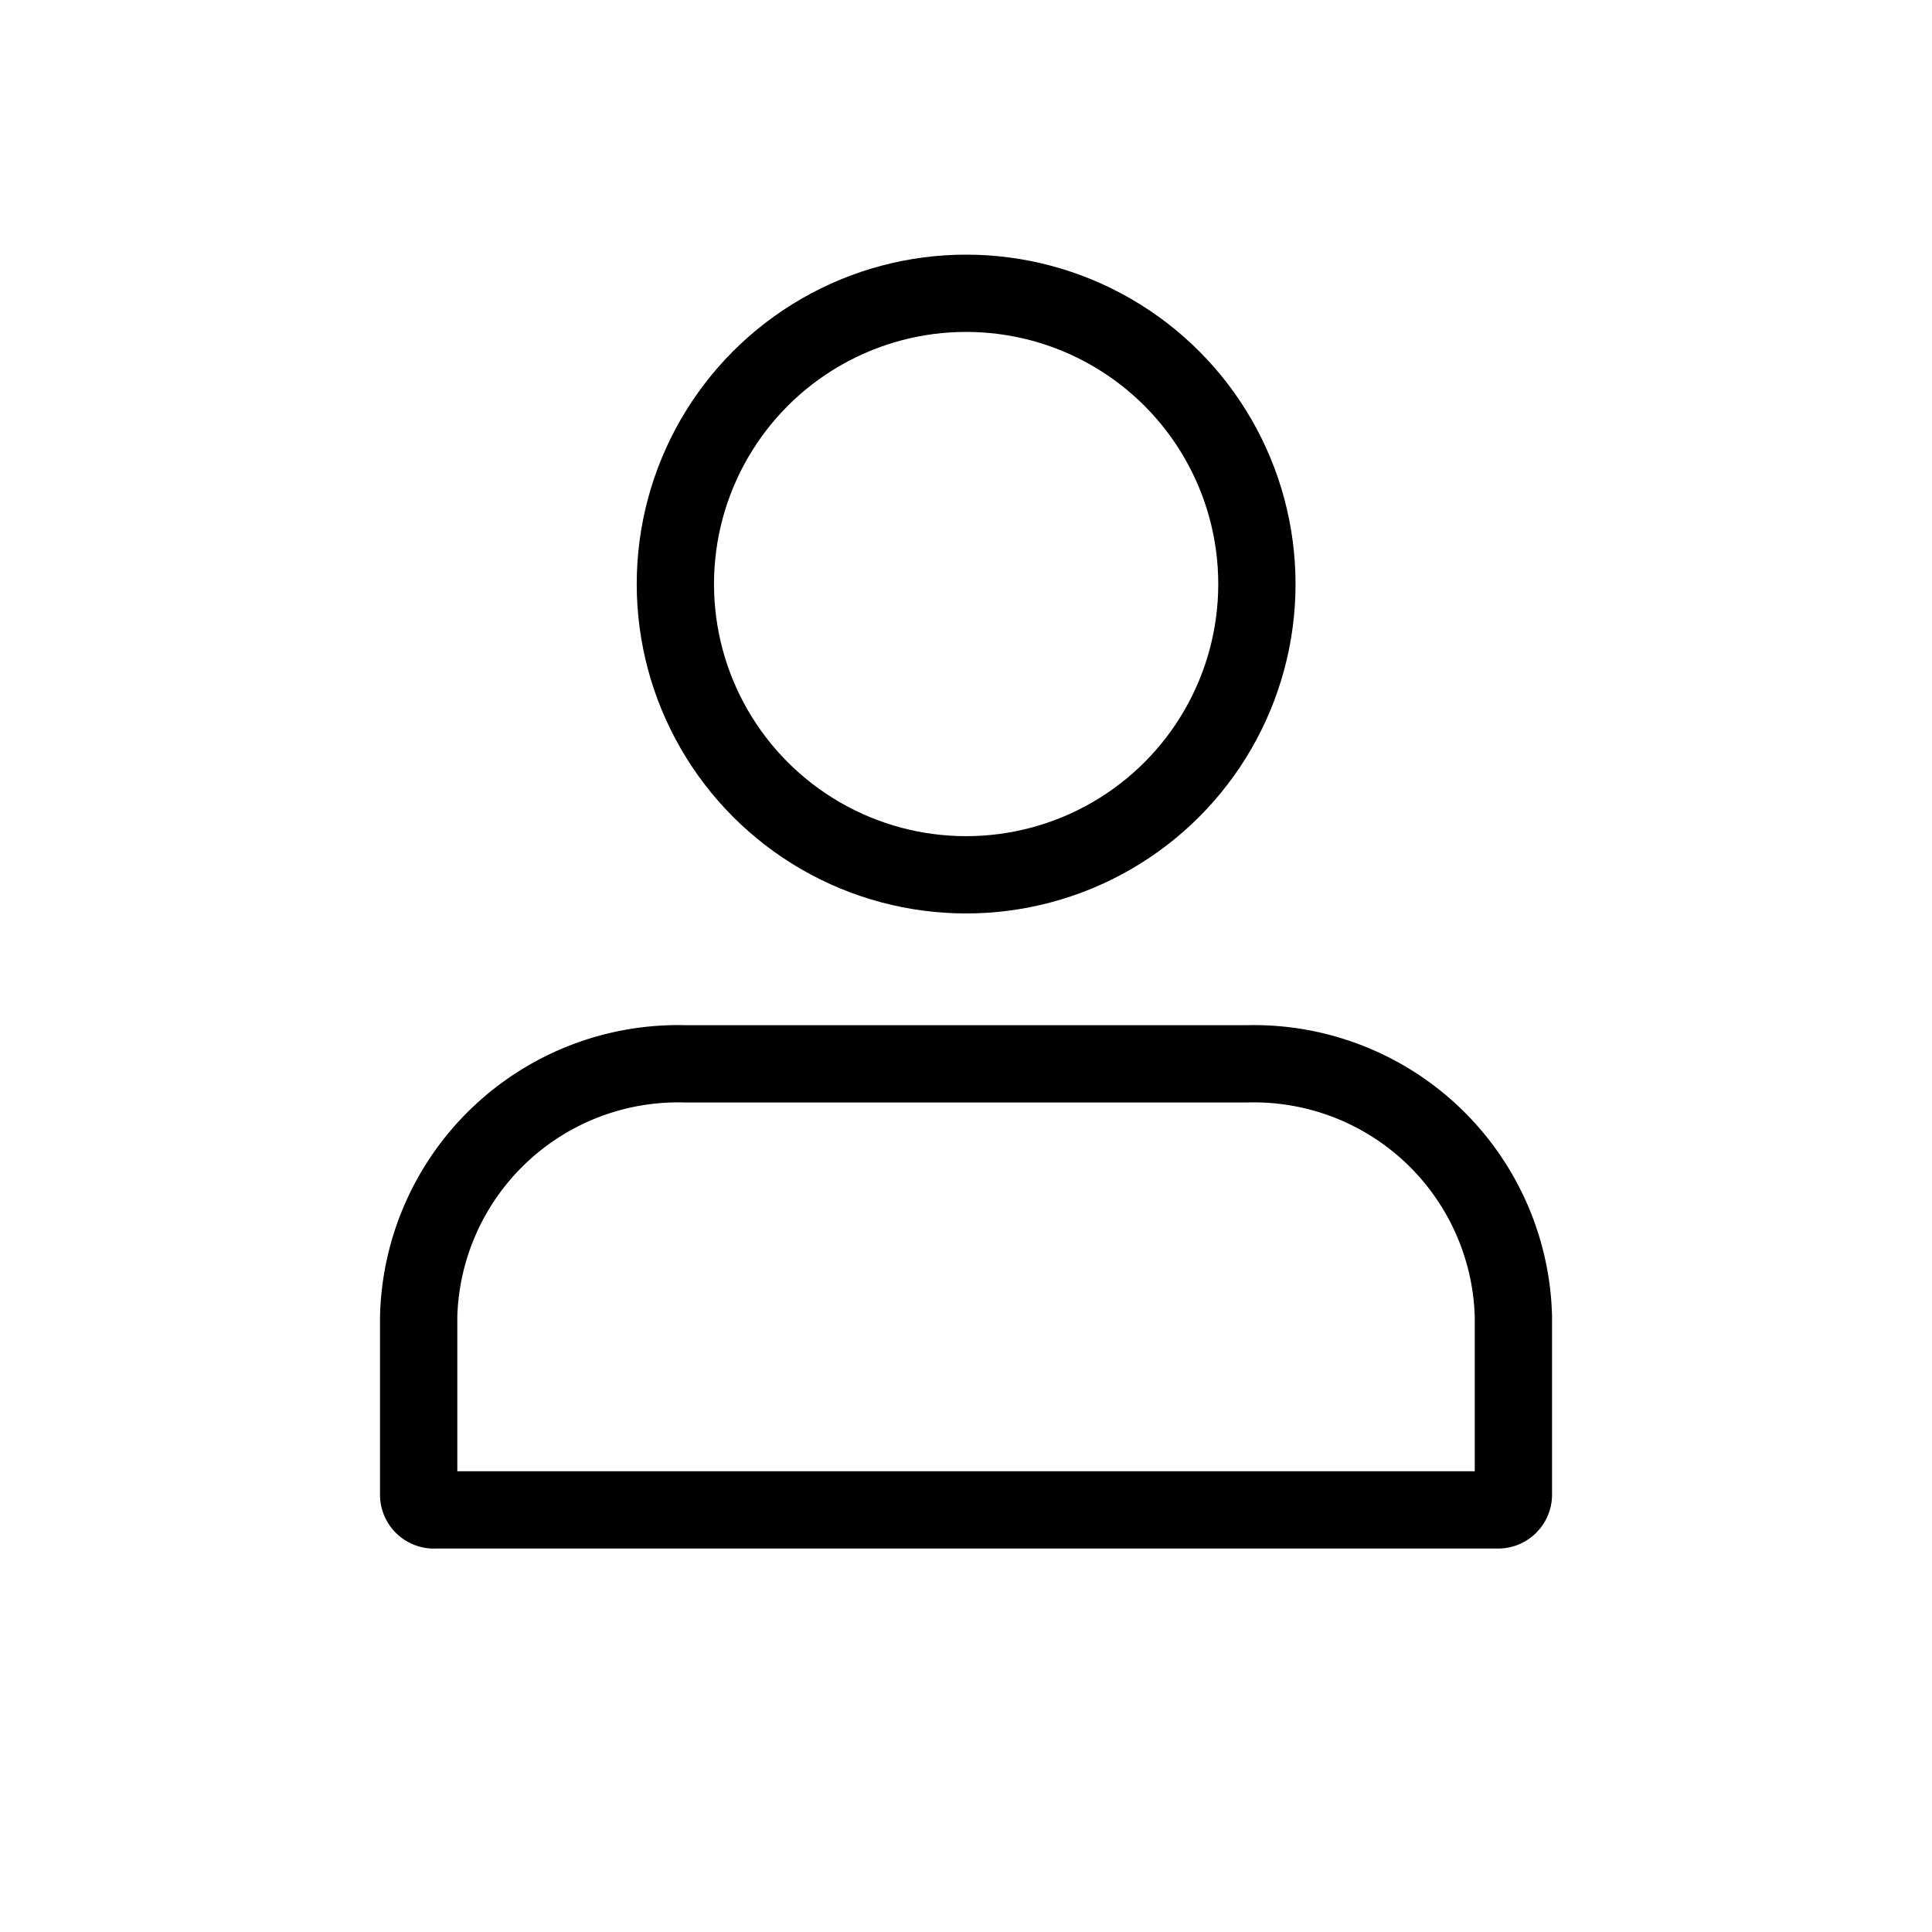 <svg id="그룹_37055" data-name="그룹 37055" xmlns="http://www.w3.org/2000/svg" xmlns:xlink="http://www.w3.org/1999/xlink" width="30" height="30" viewBox="0 0 30 30">
  <defs>
    <clipPath id="clip-path">
      <rect id="사각형_14674" data-name="사각형 14674" width="30" height="30" fill="none"/>
    </clipPath>
  </defs>
  <path id="패스_8056" data-name="패스 8056" d="M0,0H30V30H0Z" fill="none"/>
  <g id="그룹_37054" data-name="그룹 37054">
    <g id="그룹_37053" data-name="그룹 37053" clip-path="url(#clip-path)">
      <ellipse id="타원_774" data-name="타원 774" cx="4.515" cy="4.515" rx="4.515" ry="4.515" transform="translate(10.487 4.554)" fill="none" stroke="#000" stroke-linecap="round" stroke-linejoin="round" stroke-width="1.2"/>
      <path id="패스_8055" data-name="패스 8055" d="M10.818,17.464h8.74a4.031,4.031,0,0,1,4.127,3.925V24.16a.238.238,0,0,1-.243.231H6.934a.237.237,0,0,1-.248-.225V21.389A4.03,4.03,0,0,1,10.818,17.464Z" transform="translate(-0.185 -0.945)" fill="none" stroke="#000" stroke-linecap="round" stroke-linejoin="round" stroke-width="1.2"/>
    </g>
  </g>
</svg>
